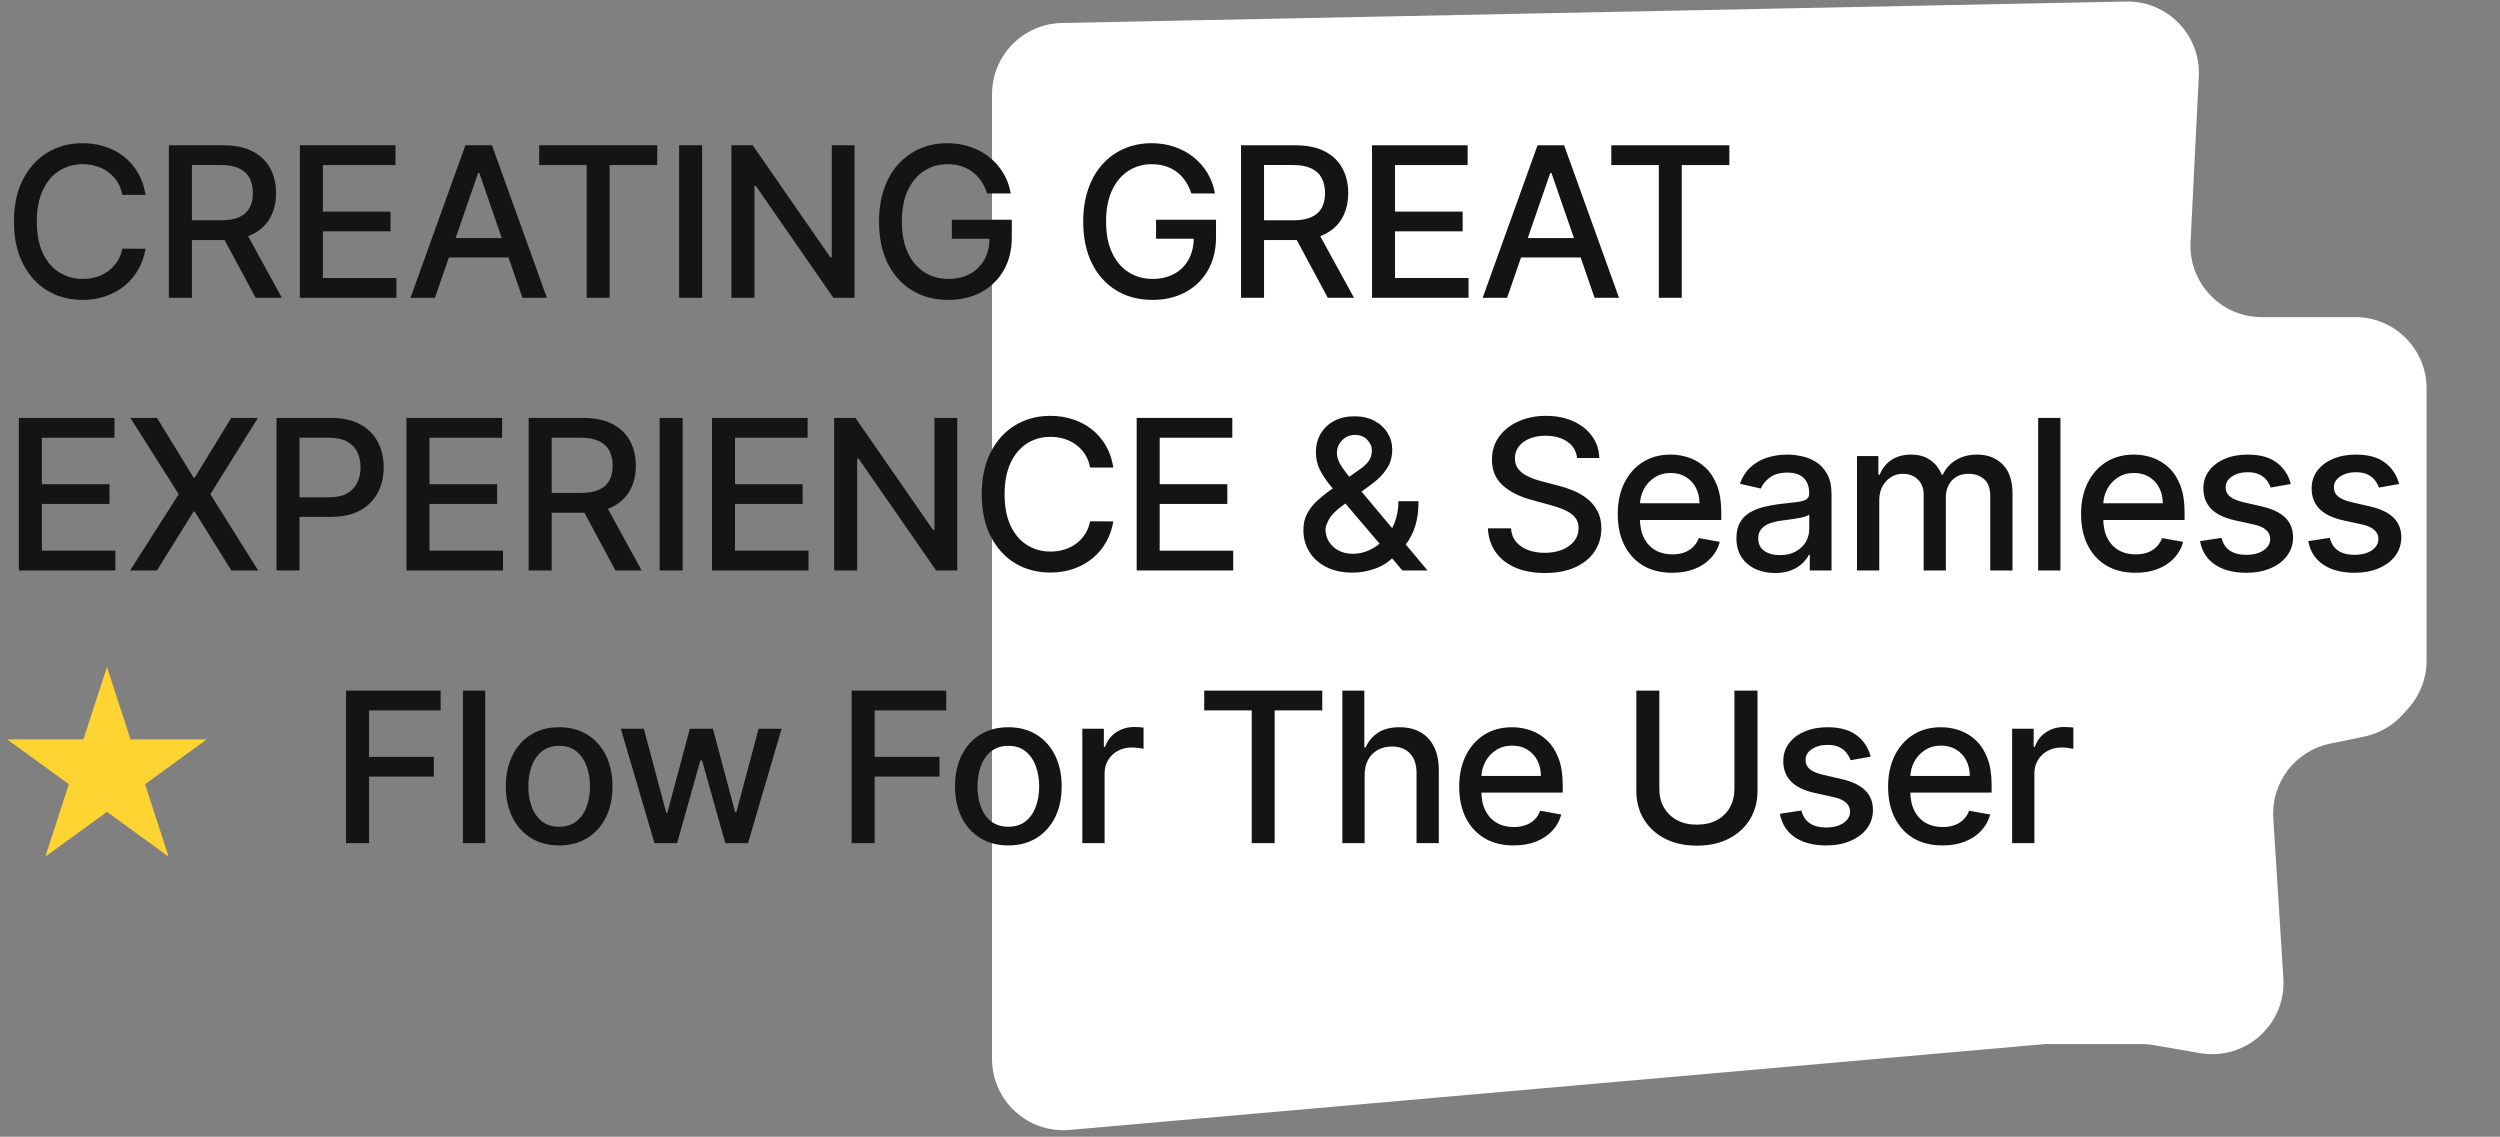 <svg width="596" height="271" viewBox="0 0 596 271" fill="none" xmlns="http://www.w3.org/2000/svg">
<rect x="0" y="0" width="596" height="271" fill="#808080" stroke="none"/>
<path d="M236.5 22.476C236.5 13.221 243.904 5.666 253.157 5.48L506.868 0.367C516.72 0.169 524.677 8.363 524.189 18.206L522.228 57.759C521.747 67.467 529.488 75.601 539.207 75.601H561.5C570.889 75.601 578.5 83.212 578.5 92.601V101.189V124.451V157.499C578.5 161.682 576.957 165.719 574.167 168.837L572.867 170.289C570.44 173 567.207 174.861 563.644 175.599L555.47 177.29C547.18 179.005 541.416 186.557 541.947 195.005L544.354 233.24C545.043 244.198 535.319 252.926 524.499 251.061L513.408 249.148C512.454 248.984 511.487 248.901 510.519 248.901H487.612L254.99 269.373C245.052 270.247 236.5 262.415 236.5 252.438V22.476Z" fill="white"/>
<path d="M34.697 46.462H29.158C28.945 45.278 28.548 44.236 27.968 43.337C27.388 42.437 26.678 41.673 25.837 41.046C24.997 40.419 24.056 39.945 23.014 39.626C21.984 39.306 20.889 39.146 19.729 39.146C17.634 39.146 15.758 39.673 14.101 40.727C12.456 41.78 11.153 43.325 10.195 45.361C9.248 47.397 8.774 49.883 8.774 52.818C8.774 55.778 9.248 58.275 10.195 60.311C11.153 62.347 12.461 63.886 14.119 64.928C15.776 65.969 17.64 66.49 19.712 66.49C20.86 66.49 21.949 66.336 22.979 66.028C24.02 65.709 24.961 65.241 25.802 64.626C26.642 64.01 27.352 63.258 27.933 62.371C28.524 61.471 28.933 60.441 29.158 59.281L34.697 59.299C34.401 61.086 33.827 62.732 32.975 64.235C32.135 65.727 31.052 67.017 29.726 68.106C28.412 69.183 26.909 70.017 25.216 70.609C23.523 71.201 21.677 71.497 19.676 71.497C16.527 71.497 13.722 70.751 11.26 69.26C8.798 67.757 6.857 65.608 5.436 62.815C4.027 60.021 3.323 56.689 3.323 52.818C3.323 48.936 4.033 45.603 5.454 42.822C6.874 40.028 8.816 37.886 11.278 36.394C13.74 34.891 16.539 34.139 19.676 34.139C21.606 34.139 23.405 34.417 25.074 34.974C26.755 35.518 28.264 36.323 29.602 37.389C30.939 38.442 32.046 39.732 32.922 41.259C33.798 42.774 34.39 44.508 34.697 46.462ZM40.263 71V34.636H53.224C56.041 34.636 58.379 35.122 60.238 36.092C62.108 37.063 63.505 38.407 64.428 40.123C65.351 41.827 65.813 43.798 65.813 46.035C65.813 48.261 65.346 50.22 64.41 51.913C63.487 53.593 62.09 54.901 60.22 55.837C58.362 56.772 56.024 57.239 53.206 57.239H43.388V52.516H52.709C54.485 52.516 55.929 52.262 57.042 51.753C58.166 51.244 58.989 50.504 59.51 49.533C60.031 48.563 60.291 47.397 60.291 46.035C60.291 44.662 60.025 43.473 59.492 42.467C58.971 41.461 58.148 40.691 57.024 40.158C55.911 39.614 54.449 39.342 52.638 39.342H45.749V71H40.263ZM58.214 54.594L67.198 71H60.948L52.141 54.594H58.214ZM71.489 71V34.636H94.287V39.359H76.976V50.439H93.098V55.144H76.976V66.277H94.501V71H71.489ZM103.688 71H97.864L110.95 34.636H117.289L130.375 71H124.551L114.27 41.242H113.986L103.688 71ZM104.664 56.76H123.556V61.376H104.664V56.76ZM128.536 39.359V34.636H156.678V39.359H145.333V71H139.864V39.359H128.536ZM167.384 34.636V71H161.897V34.636H167.384ZM203.724 34.636V71H198.681L180.198 44.331H179.86V71H174.374V34.636H179.452L197.953 61.341H198.291V34.636H203.724ZM235.337 46.124C234.994 45.047 234.532 44.082 233.952 43.23C233.384 42.366 232.703 41.632 231.91 41.028C231.117 40.413 230.211 39.945 229.193 39.626C228.187 39.306 227.08 39.146 225.873 39.146C223.825 39.146 221.979 39.673 220.333 40.727C218.688 41.78 217.386 43.325 216.427 45.361C215.48 47.385 215.007 49.865 215.007 52.8C215.007 55.748 215.486 58.24 216.445 60.276C217.404 62.312 218.718 63.856 220.387 64.91C222.056 65.963 223.955 66.49 226.086 66.49C228.063 66.49 229.785 66.088 231.253 65.283C232.733 64.478 233.875 63.341 234.68 61.874C235.497 60.394 235.905 58.654 235.905 56.653L237.325 56.92H226.921V52.392H241.214V56.529C241.214 59.583 240.563 62.235 239.261 64.484C237.971 66.721 236.183 68.449 233.899 69.668C231.626 70.888 229.022 71.497 226.086 71.497C222.795 71.497 219.907 70.74 217.421 69.224C214.947 67.709 213.018 65.561 211.633 62.779C210.248 59.986 209.556 56.671 209.556 52.836C209.556 49.936 209.958 47.332 210.763 45.023C211.568 42.715 212.698 40.756 214.154 39.146C215.622 37.525 217.344 36.288 219.321 35.435C221.31 34.571 223.482 34.139 225.838 34.139C227.802 34.139 229.631 34.429 231.324 35.009C233.029 35.589 234.544 36.412 235.869 37.477C237.207 38.543 238.314 39.809 239.19 41.277C240.066 42.733 240.658 44.349 240.965 46.124H235.337ZM284.02 46.124C283.677 45.047 283.215 44.082 282.635 43.23C282.067 42.366 281.387 41.632 280.594 41.028C279.8 40.413 278.895 39.945 277.877 39.626C276.871 39.306 275.764 39.146 274.557 39.146C272.509 39.146 270.662 39.673 269.017 40.727C267.372 41.78 266.069 43.325 265.111 45.361C264.164 47.385 263.69 49.865 263.69 52.8C263.69 55.748 264.17 58.24 265.128 60.276C266.087 62.312 267.401 63.856 269.07 64.91C270.739 65.963 272.639 66.49 274.77 66.49C276.747 66.49 278.469 66.088 279.937 65.283C281.416 64.478 282.559 63.341 283.363 61.874C284.18 60.394 284.589 58.654 284.589 56.653L286.009 56.92H275.604V52.392H289.898V56.529C289.898 59.583 289.247 62.235 287.944 64.484C286.654 66.721 284.867 68.449 282.582 69.668C280.309 70.888 277.705 71.497 274.77 71.497C271.479 71.497 268.591 70.74 266.105 69.224C263.631 67.709 261.702 65.561 260.317 62.779C258.932 59.986 258.239 56.671 258.239 52.836C258.239 49.936 258.642 47.332 259.447 45.023C260.251 42.715 261.382 40.756 262.838 39.146C264.306 37.525 266.028 36.288 268.005 35.435C269.993 34.571 272.166 34.139 274.521 34.139C276.486 34.139 278.315 34.429 280.008 35.009C281.712 35.589 283.227 36.412 284.553 37.477C285.891 38.543 286.997 39.809 287.873 41.277C288.749 42.733 289.341 44.349 289.649 46.124H284.02ZM295.862 71V34.636H308.824C311.641 34.636 313.979 35.122 315.837 36.092C317.708 37.063 319.104 38.407 320.028 40.123C320.951 41.827 321.413 43.798 321.413 46.035C321.413 48.261 320.945 50.22 320.01 51.913C319.087 53.593 317.69 54.901 315.82 55.837C313.961 56.772 311.623 57.239 308.806 57.239H298.987V52.516H308.309C310.085 52.516 311.529 52.262 312.641 51.753C313.766 51.244 314.589 50.504 315.109 49.533C315.63 48.563 315.891 47.397 315.891 46.035C315.891 44.662 315.624 43.473 315.092 42.467C314.571 41.461 313.748 40.691 312.624 40.158C311.511 39.614 310.049 39.342 308.238 39.342H301.349V71H295.862ZM313.813 54.594L322.798 71H316.548L307.741 54.594H313.813ZM327.089 71V34.636H349.887V39.359H332.575V50.439H348.697V55.144H332.575V66.277H350.1V71H327.089ZM359.287 71H353.464L366.55 34.636H372.888L385.974 71H380.15L369.87 41.242H369.586L359.287 71ZM360.264 56.76H379.156V61.376H360.264V56.76ZM384.135 39.359V34.636H412.278V39.359H400.932V71H395.463V39.359H384.135Z" fill="#141414"/>
<path d="M4.495 136V99.636H27.293V104.359H9.982V115.439H26.104V120.144H9.982V131.277H27.506V136H4.495ZM37.44 99.636L46.14 113.859H46.424L55.124 99.636H61.481L50.153 117.818L61.552 136H55.16L46.424 121.973H46.14L37.404 136H31.012L42.606 117.818L31.083 99.636H37.44ZM65.923 136V99.636H78.884C81.713 99.636 84.057 100.151 85.916 101.181C87.774 102.211 89.165 103.62 90.088 105.407C91.011 107.183 91.473 109.183 91.473 111.408C91.473 113.646 91.006 115.658 90.07 117.445C89.147 119.221 87.75 120.629 85.88 121.671C84.022 122.701 81.684 123.216 78.867 123.216H69.953V118.564H78.37C80.157 118.564 81.607 118.256 82.72 117.641C83.832 117.013 84.649 116.161 85.17 115.084C85.691 114.007 85.951 112.781 85.951 111.408C85.951 110.035 85.691 108.816 85.17 107.751C84.649 106.685 83.826 105.851 82.702 105.247C81.589 104.643 80.121 104.342 78.299 104.342H71.409V136H65.923ZM96.905 136V99.636H119.703V104.359H102.392V115.439H118.514V120.144H102.392V131.277H119.917V136H96.905ZM126.032 136V99.636H138.994C141.811 99.636 144.149 100.122 146.007 101.092C147.878 102.063 149.274 103.406 150.198 105.123C151.121 106.827 151.583 108.798 151.583 111.036C151.583 113.261 151.115 115.22 150.18 116.913C149.257 118.594 147.86 119.902 145.99 120.837C144.131 121.772 141.793 122.239 138.976 122.239H129.157V117.516H138.479C140.254 117.516 141.699 117.262 142.811 116.753C143.936 116.244 144.758 115.504 145.279 114.533C145.8 113.563 146.061 112.397 146.061 111.036C146.061 109.662 145.794 108.473 145.262 107.467C144.741 106.46 143.918 105.691 142.794 105.158C141.681 104.614 140.219 104.342 138.408 104.342H131.519V136H126.032ZM143.983 119.594L152.968 136H146.718L137.911 119.594H143.983ZM162.745 99.636V136H157.259V99.636H162.745ZM169.735 136V99.636H192.534V104.359H175.222V115.439H191.344V120.144H175.222V131.277H192.747V136H169.735ZM228.212 99.636V136H223.17L204.686 109.331H204.349V136H198.862V99.636H203.94L222.442 126.341H222.779V99.636H228.212ZM265.418 111.462H259.878C259.665 110.278 259.269 109.236 258.689 108.337C258.109 107.437 257.398 106.674 256.558 106.046C255.718 105.419 254.777 104.945 253.735 104.626C252.705 104.306 251.61 104.146 250.45 104.146C248.355 104.146 246.479 104.673 244.822 105.727C243.176 106.78 241.874 108.325 240.915 110.361C239.968 112.397 239.495 114.883 239.495 117.818C239.495 120.777 239.968 123.275 240.915 125.311C241.874 127.347 243.182 128.886 244.839 129.928C246.497 130.969 248.361 131.49 250.432 131.49C251.581 131.49 252.67 131.336 253.699 131.028C254.741 130.709 255.682 130.241 256.523 129.626C257.363 129.01 258.073 128.259 258.653 127.371C259.245 126.471 259.653 125.441 259.878 124.281L265.418 124.299C265.122 126.086 264.548 127.732 263.696 129.235C262.855 130.727 261.772 132.017 260.447 133.106C259.133 134.183 257.629 135.018 255.937 135.609C254.244 136.201 252.397 136.497 250.397 136.497C247.248 136.497 244.443 135.751 241.981 134.26C239.519 132.757 237.577 130.608 236.157 127.815C234.748 125.021 234.044 121.689 234.044 117.818C234.044 113.936 234.754 110.603 236.175 107.822C237.595 105.028 239.536 102.886 241.998 101.394C244.461 99.891 247.26 99.139 250.397 99.139C252.326 99.139 254.126 99.417 255.795 99.974C257.475 100.518 258.985 101.323 260.322 102.388C261.66 103.442 262.767 104.732 263.643 106.259C264.519 107.774 265.11 109.509 265.418 111.462ZM270.983 136V99.636H293.782V104.359H276.47V115.439H292.592V120.144H276.47V131.277H293.995V136H270.983ZM322.499 136.515C320.06 136.515 317.959 136.071 316.196 135.183C314.444 134.295 313.094 133.088 312.147 131.561C311.2 130.022 310.727 128.282 310.727 126.341C310.727 124.861 311.035 123.547 311.65 122.399C312.266 121.239 313.124 120.168 314.225 119.185C315.326 118.203 316.598 117.214 318.042 116.22L323.902 112.083C324.896 111.432 325.671 110.746 326.228 110.023C326.784 109.29 327.062 108.384 327.062 107.307C327.062 106.455 326.695 105.638 325.961 104.857C325.227 104.075 324.245 103.685 323.014 103.685C322.162 103.685 321.41 103.892 320.759 104.306C320.12 104.72 319.617 105.253 319.25 105.904C318.895 106.543 318.717 107.218 318.717 107.928C318.717 108.757 318.942 109.591 319.392 110.432C319.853 111.272 320.445 112.142 321.167 113.042C321.889 113.93 322.647 114.853 323.44 115.812L340.326 136H334.324L320.35 119.576C319.179 118.191 318.09 116.889 317.083 115.67C316.077 114.439 315.261 113.196 314.633 111.941C314.018 110.674 313.71 109.307 313.71 107.839C313.71 106.17 314.089 104.691 314.846 103.401C315.616 102.098 316.687 101.08 318.06 100.347C319.433 99.613 321.043 99.246 322.89 99.246C324.76 99.246 326.364 99.613 327.701 100.347C329.051 101.069 330.087 102.033 330.809 103.241C331.542 104.436 331.909 105.744 331.909 107.165C331.909 108.893 331.477 110.42 330.613 111.746C329.761 113.06 328.583 114.267 327.08 115.368L319.782 120.748C318.362 121.79 317.373 122.819 316.817 123.837C316.273 124.844 316 125.631 316 126.199C316 127.241 316.267 128.205 316.799 129.093C317.344 129.981 318.101 130.691 319.072 131.224C320.055 131.756 321.203 132.023 322.517 132.023C323.866 132.023 325.18 131.733 326.458 131.153C327.749 130.561 328.915 129.714 329.956 128.614C331.01 127.513 331.844 126.193 332.46 124.654C333.075 123.115 333.383 121.393 333.383 119.487H338.177C338.177 121.831 337.911 123.814 337.378 125.435C336.846 127.045 336.2 128.359 335.443 129.377C334.697 130.383 333.993 131.17 333.33 131.739C333.117 131.928 332.916 132.117 332.726 132.307C332.537 132.496 332.336 132.686 332.123 132.875C330.891 134.118 329.4 135.035 327.648 135.627C325.908 136.219 324.192 136.515 322.499 136.515ZM375.977 109.189C375.787 107.508 375.006 106.206 373.633 105.283C372.26 104.348 370.531 103.88 368.448 103.88C366.957 103.88 365.666 104.117 364.577 104.59C363.488 105.052 362.642 105.691 362.038 106.508C361.446 107.313 361.151 108.23 361.151 109.26C361.151 110.124 361.352 110.87 361.754 111.497C362.169 112.125 362.707 112.651 363.37 113.077C364.045 113.492 364.767 113.841 365.536 114.125C366.306 114.397 367.045 114.622 367.756 114.8L371.307 115.723C372.467 116.007 373.656 116.392 374.876 116.877C376.095 117.362 377.225 118.002 378.267 118.795C379.309 119.588 380.149 120.57 380.788 121.742C381.439 122.914 381.765 124.317 381.765 125.95C381.765 128.01 381.232 129.839 380.167 131.437C379.113 133.035 377.58 134.295 375.568 135.219C373.568 136.142 371.147 136.604 368.306 136.604C365.584 136.604 363.228 136.172 361.239 135.308C359.251 134.443 357.694 133.218 356.57 131.632C355.445 130.034 354.824 128.14 354.705 125.95H360.21C360.316 127.264 360.742 128.359 361.488 129.235C362.246 130.099 363.21 130.744 364.382 131.17C365.566 131.585 366.862 131.792 368.271 131.792C369.821 131.792 371.2 131.549 372.408 131.064C373.627 130.567 374.586 129.88 375.284 129.004C375.982 128.116 376.332 127.081 376.332 125.897C376.332 124.82 376.024 123.938 375.408 123.251C374.805 122.565 373.982 121.997 372.94 121.547C371.911 121.097 370.745 120.701 369.442 120.357L365.146 119.185C362.234 118.392 359.925 117.226 358.221 115.688C356.528 114.149 355.682 112.113 355.682 109.58C355.682 107.484 356.25 105.656 357.386 104.093C358.523 102.531 360.062 101.317 362.003 100.453C363.944 99.577 366.134 99.139 368.572 99.139C371.035 99.139 373.207 99.571 375.089 100.435C376.983 101.299 378.474 102.489 379.563 104.004C380.652 105.508 381.22 107.236 381.268 109.189H375.977ZM398.649 136.55C395.962 136.55 393.648 135.976 391.707 134.828C389.777 133.668 388.286 132.04 387.232 129.945C386.191 127.838 385.67 125.37 385.67 122.541C385.67 119.748 386.191 117.286 387.232 115.155C388.286 113.024 389.754 111.361 391.636 110.165C393.53 108.97 395.743 108.372 398.276 108.372C399.815 108.372 401.307 108.627 402.751 109.136C404.195 109.645 405.491 110.444 406.639 111.533C407.788 112.622 408.693 114.036 409.356 115.776C410.019 117.504 410.35 119.606 410.35 122.08V123.962H388.671V119.984H405.148C405.148 118.588 404.864 117.351 404.296 116.273C403.727 115.184 402.928 114.326 401.899 113.699C400.881 113.071 399.685 112.758 398.312 112.758C396.82 112.758 395.518 113.125 394.406 113.859C393.305 114.581 392.453 115.528 391.849 116.7C391.257 117.86 390.961 119.12 390.961 120.482V123.589C390.961 125.412 391.281 126.962 391.92 128.241C392.571 129.519 393.477 130.496 394.637 131.17C395.797 131.833 397.152 132.165 398.703 132.165C399.709 132.165 400.626 132.023 401.455 131.739C402.283 131.443 402.999 131.005 403.603 130.425C404.207 129.845 404.669 129.129 404.988 128.276L410.013 129.182C409.61 130.661 408.888 131.958 407.847 133.07C406.817 134.171 405.521 135.029 403.958 135.645C402.408 136.249 400.638 136.55 398.649 136.55ZM423.178 136.604C421.449 136.604 419.887 136.284 418.49 135.645C417.093 134.994 415.987 134.053 415.17 132.822C414.365 131.591 413.962 130.081 413.962 128.294C413.962 126.755 414.258 125.489 414.85 124.494C415.442 123.5 416.241 122.713 417.247 122.133C418.253 121.553 419.378 121.115 420.621 120.819C421.864 120.523 423.13 120.298 424.42 120.144C426.054 119.955 427.38 119.801 428.398 119.683C429.416 119.552 430.156 119.345 430.617 119.061C431.079 118.777 431.31 118.315 431.31 117.676V117.552C431.31 116.001 430.872 114.8 429.996 113.947C429.132 113.095 427.841 112.669 426.125 112.669C424.338 112.669 422.929 113.066 421.899 113.859C420.881 114.64 420.177 115.51 419.786 116.469L414.797 115.332C415.389 113.675 416.253 112.338 417.389 111.32C418.537 110.29 419.857 109.544 421.349 109.082C422.84 108.609 424.409 108.372 426.054 108.372C427.143 108.372 428.297 108.502 429.516 108.763C430.747 109.011 431.896 109.473 432.961 110.148C434.038 110.822 434.92 111.787 435.607 113.042C436.293 114.285 436.636 115.901 436.636 117.889V136H431.452V132.271H431.239C430.895 132.958 430.38 133.633 429.694 134.295C429.007 134.958 428.125 135.509 427.048 135.947C425.971 136.385 424.681 136.604 423.178 136.604ZM424.332 132.342C425.799 132.342 427.054 132.052 428.096 131.472C429.149 130.892 429.948 130.135 430.493 129.2C431.049 128.253 431.327 127.241 431.327 126.163V122.648C431.138 122.837 430.771 123.015 430.227 123.18C429.694 123.334 429.084 123.47 428.398 123.589C427.711 123.695 427.042 123.796 426.391 123.891C425.74 123.973 425.196 124.045 424.758 124.104C423.728 124.234 422.787 124.453 421.935 124.761C421.094 125.068 420.42 125.512 419.911 126.092C419.413 126.661 419.165 127.418 419.165 128.365C419.165 129.679 419.65 130.673 420.621 131.348C421.591 132.011 422.828 132.342 424.332 132.342ZM442.708 136V108.727H447.803V113.166H448.141C448.709 111.663 449.638 110.491 450.928 109.651C452.219 108.798 453.763 108.372 455.563 108.372C457.386 108.372 458.913 108.798 460.144 109.651C461.387 110.503 462.304 111.675 462.896 113.166H463.18C463.831 111.71 464.867 110.55 466.287 109.686C467.708 108.81 469.4 108.372 471.365 108.372C473.839 108.372 475.857 109.147 477.42 110.698C478.994 112.249 479.781 114.587 479.781 117.712V136H474.472V118.209C474.472 116.362 473.969 115.025 472.963 114.196C471.957 113.367 470.756 112.953 469.359 112.953C467.631 112.953 466.287 113.486 465.328 114.551C464.369 115.605 463.89 116.96 463.89 118.617V136H458.599V117.871C458.599 116.392 458.137 115.202 457.214 114.303C456.291 113.403 455.089 112.953 453.61 112.953C452.603 112.953 451.674 113.219 450.822 113.752C449.981 114.273 449.301 115.001 448.78 115.936C448.271 116.871 448.017 117.954 448.017 119.185V136H442.708ZM491.206 99.636V136H485.897V99.636H491.206ZM509.102 136.55C506.415 136.55 504.101 135.976 502.16 134.828C500.231 133.668 498.739 132.04 497.686 129.945C496.644 127.838 496.123 125.37 496.123 122.541C496.123 119.748 496.644 117.286 497.686 115.155C498.739 113.024 500.207 111.361 502.089 110.165C503.983 108.97 506.196 108.372 508.73 108.372C510.268 108.372 511.76 108.627 513.204 109.136C514.648 109.645 515.944 110.444 517.093 111.533C518.241 112.622 519.146 114.036 519.809 115.776C520.472 117.504 520.803 119.606 520.803 122.08V123.962H499.124V119.984H515.601C515.601 118.588 515.317 117.351 514.749 116.273C514.181 115.184 513.382 114.326 512.352 113.699C511.334 113.071 510.138 112.758 508.765 112.758C507.274 112.758 505.972 113.125 504.859 113.859C503.758 114.581 502.906 115.528 502.302 116.7C501.71 117.86 501.414 119.12 501.414 120.482V123.589C501.414 125.412 501.734 126.962 502.373 128.241C503.024 129.519 503.93 130.496 505.09 131.17C506.25 131.833 507.605 132.165 509.156 132.165C510.162 132.165 511.079 132.023 511.908 131.739C512.736 131.443 513.453 131.005 514.056 130.425C514.66 129.845 515.122 129.129 515.441 128.276L520.466 129.182C520.064 130.661 519.342 131.958 518.3 133.07C517.27 134.171 515.974 135.029 514.411 135.645C512.861 136.249 511.091 136.55 509.102 136.55ZM546.131 115.386L541.319 116.238C541.118 115.622 540.798 115.036 540.36 114.48C539.934 113.924 539.354 113.468 538.62 113.113C537.886 112.758 536.969 112.58 535.868 112.58C534.365 112.58 533.11 112.918 532.104 113.592C531.098 114.255 530.594 115.113 530.594 116.167C530.594 117.078 530.932 117.812 531.607 118.369C532.281 118.925 533.37 119.381 534.874 119.736L539.206 120.73C541.715 121.31 543.586 122.204 544.817 123.411C546.048 124.619 546.663 126.187 546.663 128.116C546.663 129.75 546.19 131.206 545.243 132.484C544.308 133.751 543 134.745 541.319 135.467C539.65 136.189 537.714 136.55 535.513 136.55C532.459 136.55 529.967 135.899 528.038 134.597C526.108 133.283 524.924 131.419 524.487 129.004L529.618 128.223C529.938 129.561 530.594 130.573 531.589 131.259C532.583 131.934 533.879 132.271 535.477 132.271C537.217 132.271 538.608 131.91 539.65 131.188C540.692 130.454 541.212 129.561 541.212 128.507C541.212 127.655 540.893 126.939 540.254 126.359C539.626 125.779 538.661 125.341 537.359 125.045L532.743 124.033C530.198 123.453 528.316 122.529 527.097 121.263C525.889 119.996 525.286 118.392 525.286 116.451C525.286 114.841 525.735 113.433 526.635 112.225C527.535 111.018 528.777 110.077 530.364 109.402C531.95 108.715 533.767 108.372 535.815 108.372C538.762 108.372 541.082 109.011 542.775 110.29C544.468 111.556 545.586 113.255 546.131 115.386ZM571.937 115.386L567.126 116.238C566.924 115.622 566.605 115.036 566.167 114.48C565.741 113.924 565.161 113.468 564.427 113.113C563.693 112.758 562.775 112.58 561.675 112.58C560.171 112.58 558.916 112.918 557.91 113.592C556.904 114.255 556.401 115.113 556.401 116.167C556.401 117.078 556.738 117.812 557.413 118.369C558.088 118.925 559.177 119.381 560.68 119.736L565.013 120.73C567.522 121.31 569.392 122.204 570.623 123.411C571.854 124.619 572.47 126.187 572.47 128.116C572.47 129.75 571.997 131.206 571.05 132.484C570.114 133.751 568.806 134.745 567.126 135.467C565.456 136.189 563.521 136.55 561.319 136.55C558.265 136.55 555.774 135.899 553.844 134.597C551.915 133.283 550.731 131.419 550.293 129.004L555.425 128.223C555.744 129.561 556.401 130.573 557.395 131.259C558.39 131.934 559.686 132.271 561.284 132.271C563.024 132.271 564.415 131.91 565.456 131.188C566.498 130.454 567.019 129.561 567.019 128.507C567.019 127.655 566.699 126.939 566.06 126.359C565.433 125.779 564.468 125.341 563.166 125.045L558.55 124.033C556.005 123.453 554.122 122.529 552.903 121.263C551.696 119.996 551.092 118.392 551.092 116.451C551.092 114.841 551.542 113.433 552.442 112.225C553.341 111.018 554.584 110.077 556.17 109.402C557.756 108.715 559.573 108.372 561.621 108.372C564.569 108.372 566.889 109.011 568.581 110.29C570.274 111.556 571.393 113.255 571.937 115.386Z" fill="#141414"/>
<path d="M25.5 159L31.113 176.275H49.276L34.582 186.951L40.195 204.225L25.5 193.549L10.805 204.225L16.418 186.951L1.724 176.275H19.887L25.5 159Z" fill="#FED433"/>
<path d="M82.495 201V164.636H105.045V169.359H87.981V180.439H103.429V185.144H87.981V201H82.495ZM115.675 164.636V201H110.366V164.636H115.675ZM133.305 201.55C130.748 201.55 128.517 200.964 126.611 199.793C124.705 198.621 123.226 196.981 122.172 194.874C121.119 192.767 120.592 190.305 120.592 187.488C120.592 184.659 121.119 182.185 122.172 180.066C123.226 177.947 124.705 176.302 126.611 175.13C128.517 173.958 130.748 173.372 133.305 173.372C135.862 173.372 138.093 173.958 139.999 175.13C141.905 176.302 143.384 177.947 144.438 180.066C145.491 182.185 146.018 184.659 146.018 187.488C146.018 190.305 145.491 192.767 144.438 194.874C143.384 196.981 141.905 198.621 139.999 199.793C138.093 200.964 135.862 201.55 133.305 201.55ZM133.323 197.094C134.98 197.094 136.353 196.656 137.442 195.78C138.531 194.904 139.336 193.738 139.857 192.282C140.389 190.826 140.656 189.222 140.656 187.47C140.656 185.73 140.389 184.132 139.857 182.676C139.336 181.208 138.531 180.031 137.442 179.143C136.353 178.255 134.98 177.811 133.323 177.811C131.654 177.811 130.269 178.255 129.168 179.143C128.079 180.031 127.268 181.208 126.735 182.676C126.214 184.132 125.954 185.73 125.954 187.47C125.954 189.222 126.214 190.826 126.735 192.282C127.268 193.738 128.079 194.904 129.168 195.78C130.269 196.656 131.654 197.094 133.323 197.094ZM156.026 201L148.001 173.727H153.487L158.832 193.756H159.098L164.46 173.727H169.947L175.274 193.667H175.54L180.849 173.727H186.335L178.328 201H172.912L167.372 181.309H166.964L161.424 201H156.026ZM203.032 201V164.636H225.582V169.359H208.519V180.439H223.966V185.144H208.519V201H203.032ZM240.389 201.55C237.832 201.55 235.601 200.964 233.695 199.793C231.789 198.621 230.31 196.981 229.256 194.874C228.203 192.767 227.676 190.305 227.676 187.488C227.676 184.659 228.203 182.185 229.256 180.066C230.31 177.947 231.789 176.302 233.695 175.13C235.601 173.958 237.832 173.372 240.389 173.372C242.946 173.372 245.177 173.958 247.083 175.13C248.989 176.302 250.468 177.947 251.522 180.066C252.575 182.185 253.102 184.659 253.102 187.488C253.102 190.305 252.575 192.767 251.522 194.874C250.468 196.981 248.989 198.621 247.083 199.793C245.177 200.964 242.946 201.55 240.389 201.55ZM240.407 197.094C242.064 197.094 243.437 196.656 244.526 195.78C245.615 194.904 246.42 193.738 246.941 192.282C247.473 190.826 247.74 189.222 247.74 187.47C247.74 185.73 247.473 184.132 246.941 182.676C246.42 181.208 245.615 180.031 244.526 179.143C243.437 178.255 242.064 177.811 240.407 177.811C238.738 177.811 237.353 178.255 236.252 179.143C235.163 180.031 234.352 181.208 233.819 182.676C233.298 184.132 233.038 185.73 233.038 187.47C233.038 189.222 233.298 190.826 233.819 192.282C234.352 193.738 235.163 194.904 236.252 195.78C237.353 196.656 238.738 197.094 240.407 197.094ZM258.028 201V173.727H263.159V178.06H263.443C263.941 176.592 264.816 175.438 266.071 174.597C267.338 173.745 268.77 173.319 270.368 173.319C270.7 173.319 271.09 173.331 271.54 173.354C272.002 173.378 272.363 173.408 272.623 173.443V178.521C272.41 178.462 272.031 178.397 271.487 178.326C270.942 178.243 270.398 178.202 269.853 178.202C268.598 178.202 267.48 178.468 266.497 179.001C265.527 179.522 264.757 180.25 264.189 181.185C263.621 182.108 263.337 183.161 263.337 184.345V201H258.028ZM287.083 169.359V164.636H315.225V169.359H303.879V201H298.411V169.359H287.083ZM325.327 184.807V201H320.018V164.636H325.256V178.166H325.593C326.233 176.698 327.209 175.532 328.523 174.668C329.837 173.804 331.553 173.372 333.672 173.372C335.542 173.372 337.176 173.757 338.573 174.526C339.981 175.296 341.07 176.444 341.84 177.971C342.621 179.486 343.012 181.38 343.012 183.653V201H337.703V184.292C337.703 182.291 337.188 180.741 336.158 179.64C335.128 178.527 333.696 177.971 331.861 177.971C330.606 177.971 329.482 178.237 328.488 178.77C327.505 179.303 326.73 180.084 326.162 181.114C325.605 182.132 325.327 183.363 325.327 184.807ZM360.85 201.55C358.163 201.55 355.849 200.976 353.908 199.828C351.979 198.668 350.487 197.04 349.434 194.945C348.392 192.838 347.871 190.37 347.871 187.541C347.871 184.748 348.392 182.286 349.434 180.155C350.487 178.024 351.955 176.361 353.837 175.165C355.731 173.97 357.944 173.372 360.478 173.372C362.016 173.372 363.508 173.627 364.952 174.136C366.396 174.645 367.692 175.444 368.841 176.533C369.989 177.622 370.894 179.036 371.557 180.776C372.22 182.504 372.551 184.606 372.551 187.08V188.962H350.872V184.984H367.349C367.349 183.588 367.065 182.351 366.497 181.273C365.929 180.184 365.13 179.326 364.1 178.699C363.082 178.071 361.886 177.758 360.513 177.758C359.022 177.758 357.72 178.125 356.607 178.859C355.506 179.581 354.654 180.528 354.05 181.7C353.458 182.86 353.162 184.12 353.162 185.482V188.589C353.162 190.412 353.482 191.962 354.121 193.241C354.772 194.519 355.678 195.496 356.838 196.17C357.998 196.833 359.353 197.165 360.904 197.165C361.91 197.165 362.827 197.023 363.656 196.739C364.484 196.443 365.201 196.005 365.804 195.425C366.408 194.845 366.87 194.129 367.189 193.276L372.214 194.182C371.812 195.661 371.09 196.958 370.048 198.07C369.018 199.171 367.722 200.029 366.159 200.645C364.609 201.249 362.839 201.55 360.85 201.55ZM413.485 164.636H418.989V188.553C418.989 191.098 418.391 193.353 417.196 195.318C416 197.271 414.319 198.81 412.153 199.935C409.987 201.047 407.448 201.604 404.536 201.604C401.636 201.604 399.103 201.047 396.936 199.935C394.77 198.81 393.089 197.271 391.894 195.318C390.698 193.353 390.1 191.098 390.1 188.553V164.636H395.587V188.109C395.587 189.755 395.948 191.217 396.67 192.495C397.404 193.773 398.44 194.78 399.777 195.513C401.115 196.236 402.701 196.597 404.536 196.597C406.382 196.597 407.975 196.236 409.312 195.513C410.662 194.78 411.691 193.773 412.402 192.495C413.124 191.217 413.485 189.755 413.485 188.109V164.636ZM445.976 180.386L441.165 181.238C440.963 180.622 440.644 180.036 440.206 179.48C439.78 178.924 439.2 178.468 438.466 178.113C437.732 177.758 436.814 177.58 435.714 177.58C434.21 177.58 432.956 177.918 431.949 178.592C430.943 179.255 430.44 180.113 430.44 181.167C430.44 182.078 430.778 182.812 431.452 183.369C432.127 183.925 433.216 184.381 434.719 184.736L439.052 185.73C441.561 186.31 443.431 187.204 444.662 188.411C445.894 189.619 446.509 191.187 446.509 193.116C446.509 194.75 446.036 196.206 445.089 197.484C444.153 198.751 442.845 199.745 441.165 200.467C439.496 201.189 437.56 201.55 435.358 201.55C432.305 201.55 429.813 200.899 427.883 199.597C425.954 198.283 424.77 196.419 424.332 194.004L429.464 193.223C429.783 194.561 430.44 195.573 431.434 196.259C432.429 196.934 433.725 197.271 435.323 197.271C437.063 197.271 438.454 196.91 439.496 196.188C440.537 195.454 441.058 194.561 441.058 193.507C441.058 192.655 440.738 191.939 440.099 191.359C439.472 190.779 438.507 190.341 437.205 190.045L432.589 189.033C430.044 188.453 428.162 187.529 426.942 186.263C425.735 184.996 425.131 183.392 425.131 181.451C425.131 179.841 425.581 178.433 426.481 177.225C427.38 176.018 428.623 175.077 430.209 174.402C431.796 173.715 433.613 173.372 435.66 173.372C438.608 173.372 440.928 174.011 442.621 175.29C444.313 176.556 445.432 178.255 445.976 180.386ZM463.1 201.55C460.413 201.55 458.099 200.976 456.158 199.828C454.229 198.668 452.737 197.04 451.684 194.945C450.642 192.838 450.121 190.37 450.121 187.541C450.121 184.748 450.642 182.286 451.684 180.155C452.737 178.024 454.205 176.361 456.087 175.165C457.981 173.97 460.194 173.372 462.728 173.372C464.266 173.372 465.758 173.627 467.202 174.136C468.646 174.645 469.942 175.444 471.091 176.533C472.239 177.622 473.144 179.036 473.807 180.776C474.47 182.504 474.801 184.606 474.801 187.08V188.962H453.122V184.984H469.599C469.599 183.588 469.315 182.351 468.747 181.273C468.179 180.184 467.38 179.326 466.35 178.699C465.332 178.071 464.136 177.758 462.763 177.758C461.272 177.758 459.97 178.125 458.857 178.859C457.756 179.581 456.904 180.528 456.3 181.7C455.708 182.86 455.412 184.12 455.412 185.482V188.589C455.412 190.412 455.732 191.962 456.371 193.241C457.022 194.519 457.928 195.496 459.088 196.17C460.248 196.833 461.603 197.165 463.154 197.165C464.16 197.165 465.077 197.023 465.906 196.739C466.734 196.443 467.451 196.005 468.054 195.425C468.658 194.845 469.12 194.129 469.439 193.276L474.464 194.182C474.062 195.661 473.34 196.958 472.298 198.07C471.268 199.171 469.972 200.029 468.409 200.645C466.859 201.249 465.089 201.55 463.1 201.55ZM479.692 201V173.727H484.823V178.06H485.107C485.605 176.592 486.481 175.438 487.735 174.597C489.002 173.745 490.434 173.319 492.032 173.319C492.364 173.319 492.754 173.331 493.204 173.354C493.666 173.378 494.027 173.408 494.287 173.443V178.521C494.074 178.462 493.695 178.397 493.151 178.326C492.606 178.243 492.062 178.202 491.517 178.202C490.262 178.202 489.144 178.468 488.161 179.001C487.191 179.522 486.421 180.25 485.853 181.185C485.285 182.108 485.001 183.161 485.001 184.345V201H479.692Z" fill="#141414"/>
</svg>
